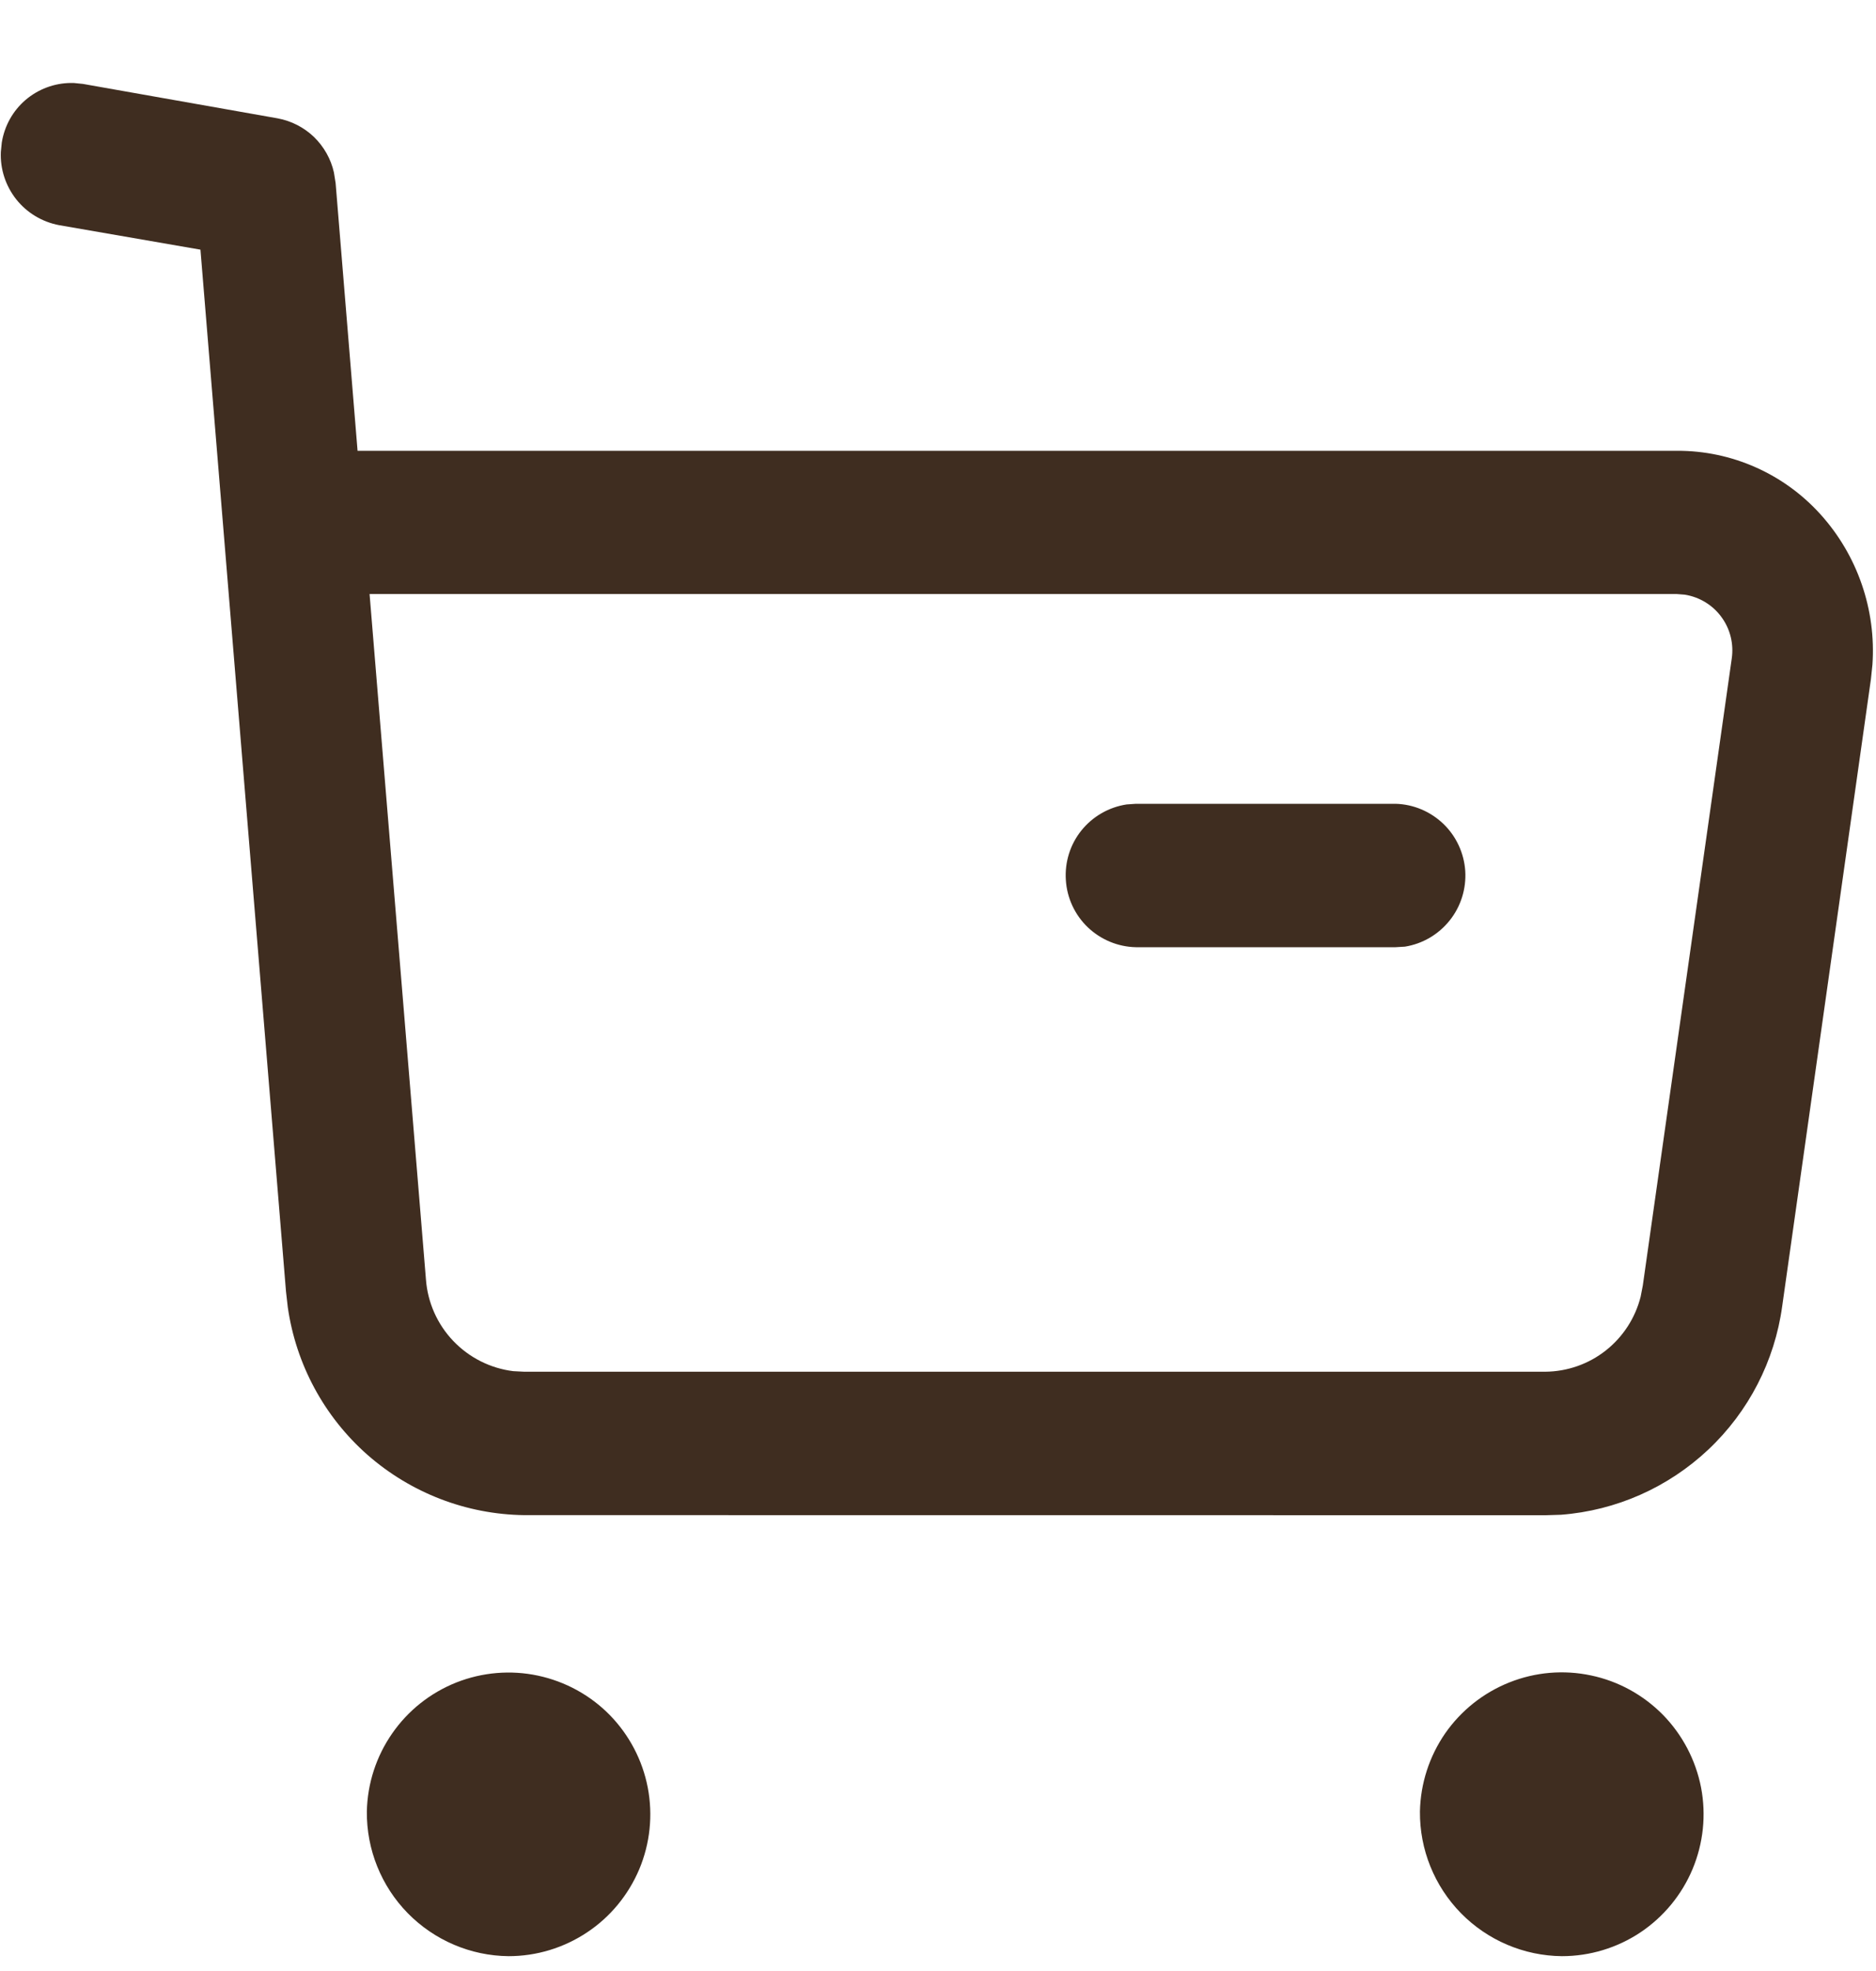 <svg width="20" height="21" viewBox="0 0 20 21" fill="none" xmlns="http://www.w3.org/2000/svg">
<path d="M15.138 19.3C15.144 19.002 15.238 18.713 15.407 18.468C15.577 18.224 15.815 18.035 16.092 17.925C16.368 17.815 16.671 17.789 16.962 17.851C17.254 17.912 17.52 18.059 17.729 18.271C17.937 18.484 18.078 18.753 18.135 19.045C18.191 19.338 18.159 19.64 18.044 19.915C17.929 20.189 17.735 20.424 17.488 20.589C17.24 20.754 16.949 20.842 16.651 20.842C16.246 20.838 15.859 20.673 15.575 20.384C15.292 20.095 15.134 19.705 15.138 19.3ZM3.911 19.3C3.917 19.003 4.011 18.713 4.181 18.469C4.35 18.225 4.588 18.036 4.865 17.926C5.141 17.817 5.444 17.791 5.735 17.853C6.026 17.915 6.293 18.061 6.501 18.273C6.709 18.486 6.85 18.755 6.906 19.047C6.962 19.34 6.93 19.642 6.815 19.916C6.699 20.19 6.506 20.425 6.258 20.589C6.01 20.754 5.719 20.842 5.422 20.842C5.017 20.838 4.631 20.673 4.347 20.384C4.064 20.095 3.907 19.705 3.911 19.3ZM5.588 16.143C4.973 16.135 4.381 15.907 3.918 15.501C3.456 15.094 3.155 14.536 3.068 13.927L3.049 13.76L2.137 2.66L0.63 2.399C0.45 2.365 0.288 2.268 0.174 2.125C0.06 1.981 0.001 1.802 0.009 1.619L0.019 1.519C0.047 1.343 0.136 1.182 0.271 1.066C0.406 0.95 0.579 0.885 0.757 0.884H0.784L0.884 0.894L2.96 1.261C3.106 1.288 3.24 1.357 3.347 1.459C3.453 1.562 3.528 1.694 3.56 1.838L3.578 1.951L3.812 4.803H17.881C18.169 4.802 18.454 4.862 18.717 4.979C18.981 5.096 19.216 5.267 19.409 5.481C19.604 5.697 19.753 5.95 19.848 6.225C19.943 6.5 19.982 6.791 19.962 7.081L19.946 7.235L19 13.917C18.92 14.501 18.642 15.04 18.213 15.444C17.784 15.848 17.23 16.094 16.642 16.139L16.478 16.144L5.588 16.143ZM4.541 13.632C4.559 13.877 4.662 14.109 4.832 14.287C5.002 14.465 5.228 14.579 5.472 14.609L5.588 14.615H16.474C16.708 14.613 16.935 14.534 17.119 14.389C17.303 14.244 17.434 14.042 17.491 13.815L17.514 13.696L18.462 7.017C18.485 6.861 18.446 6.701 18.352 6.574C18.259 6.446 18.118 6.361 17.962 6.336L17.874 6.329H3.94L4.541 13.632ZM12.11 10.092C11.918 10.088 11.736 10.012 11.597 9.88C11.459 9.748 11.375 9.568 11.363 9.377C11.35 9.186 11.409 8.997 11.529 8.848C11.649 8.699 11.821 8.6 12.01 8.571L12.11 8.564H14.878C15.069 8.569 15.25 8.646 15.388 8.778C15.525 8.91 15.608 9.089 15.621 9.279C15.633 9.47 15.574 9.658 15.455 9.807C15.336 9.956 15.166 10.056 14.978 10.086L14.878 10.092H12.11Z" fill="#3F2D20"/>
</svg>
